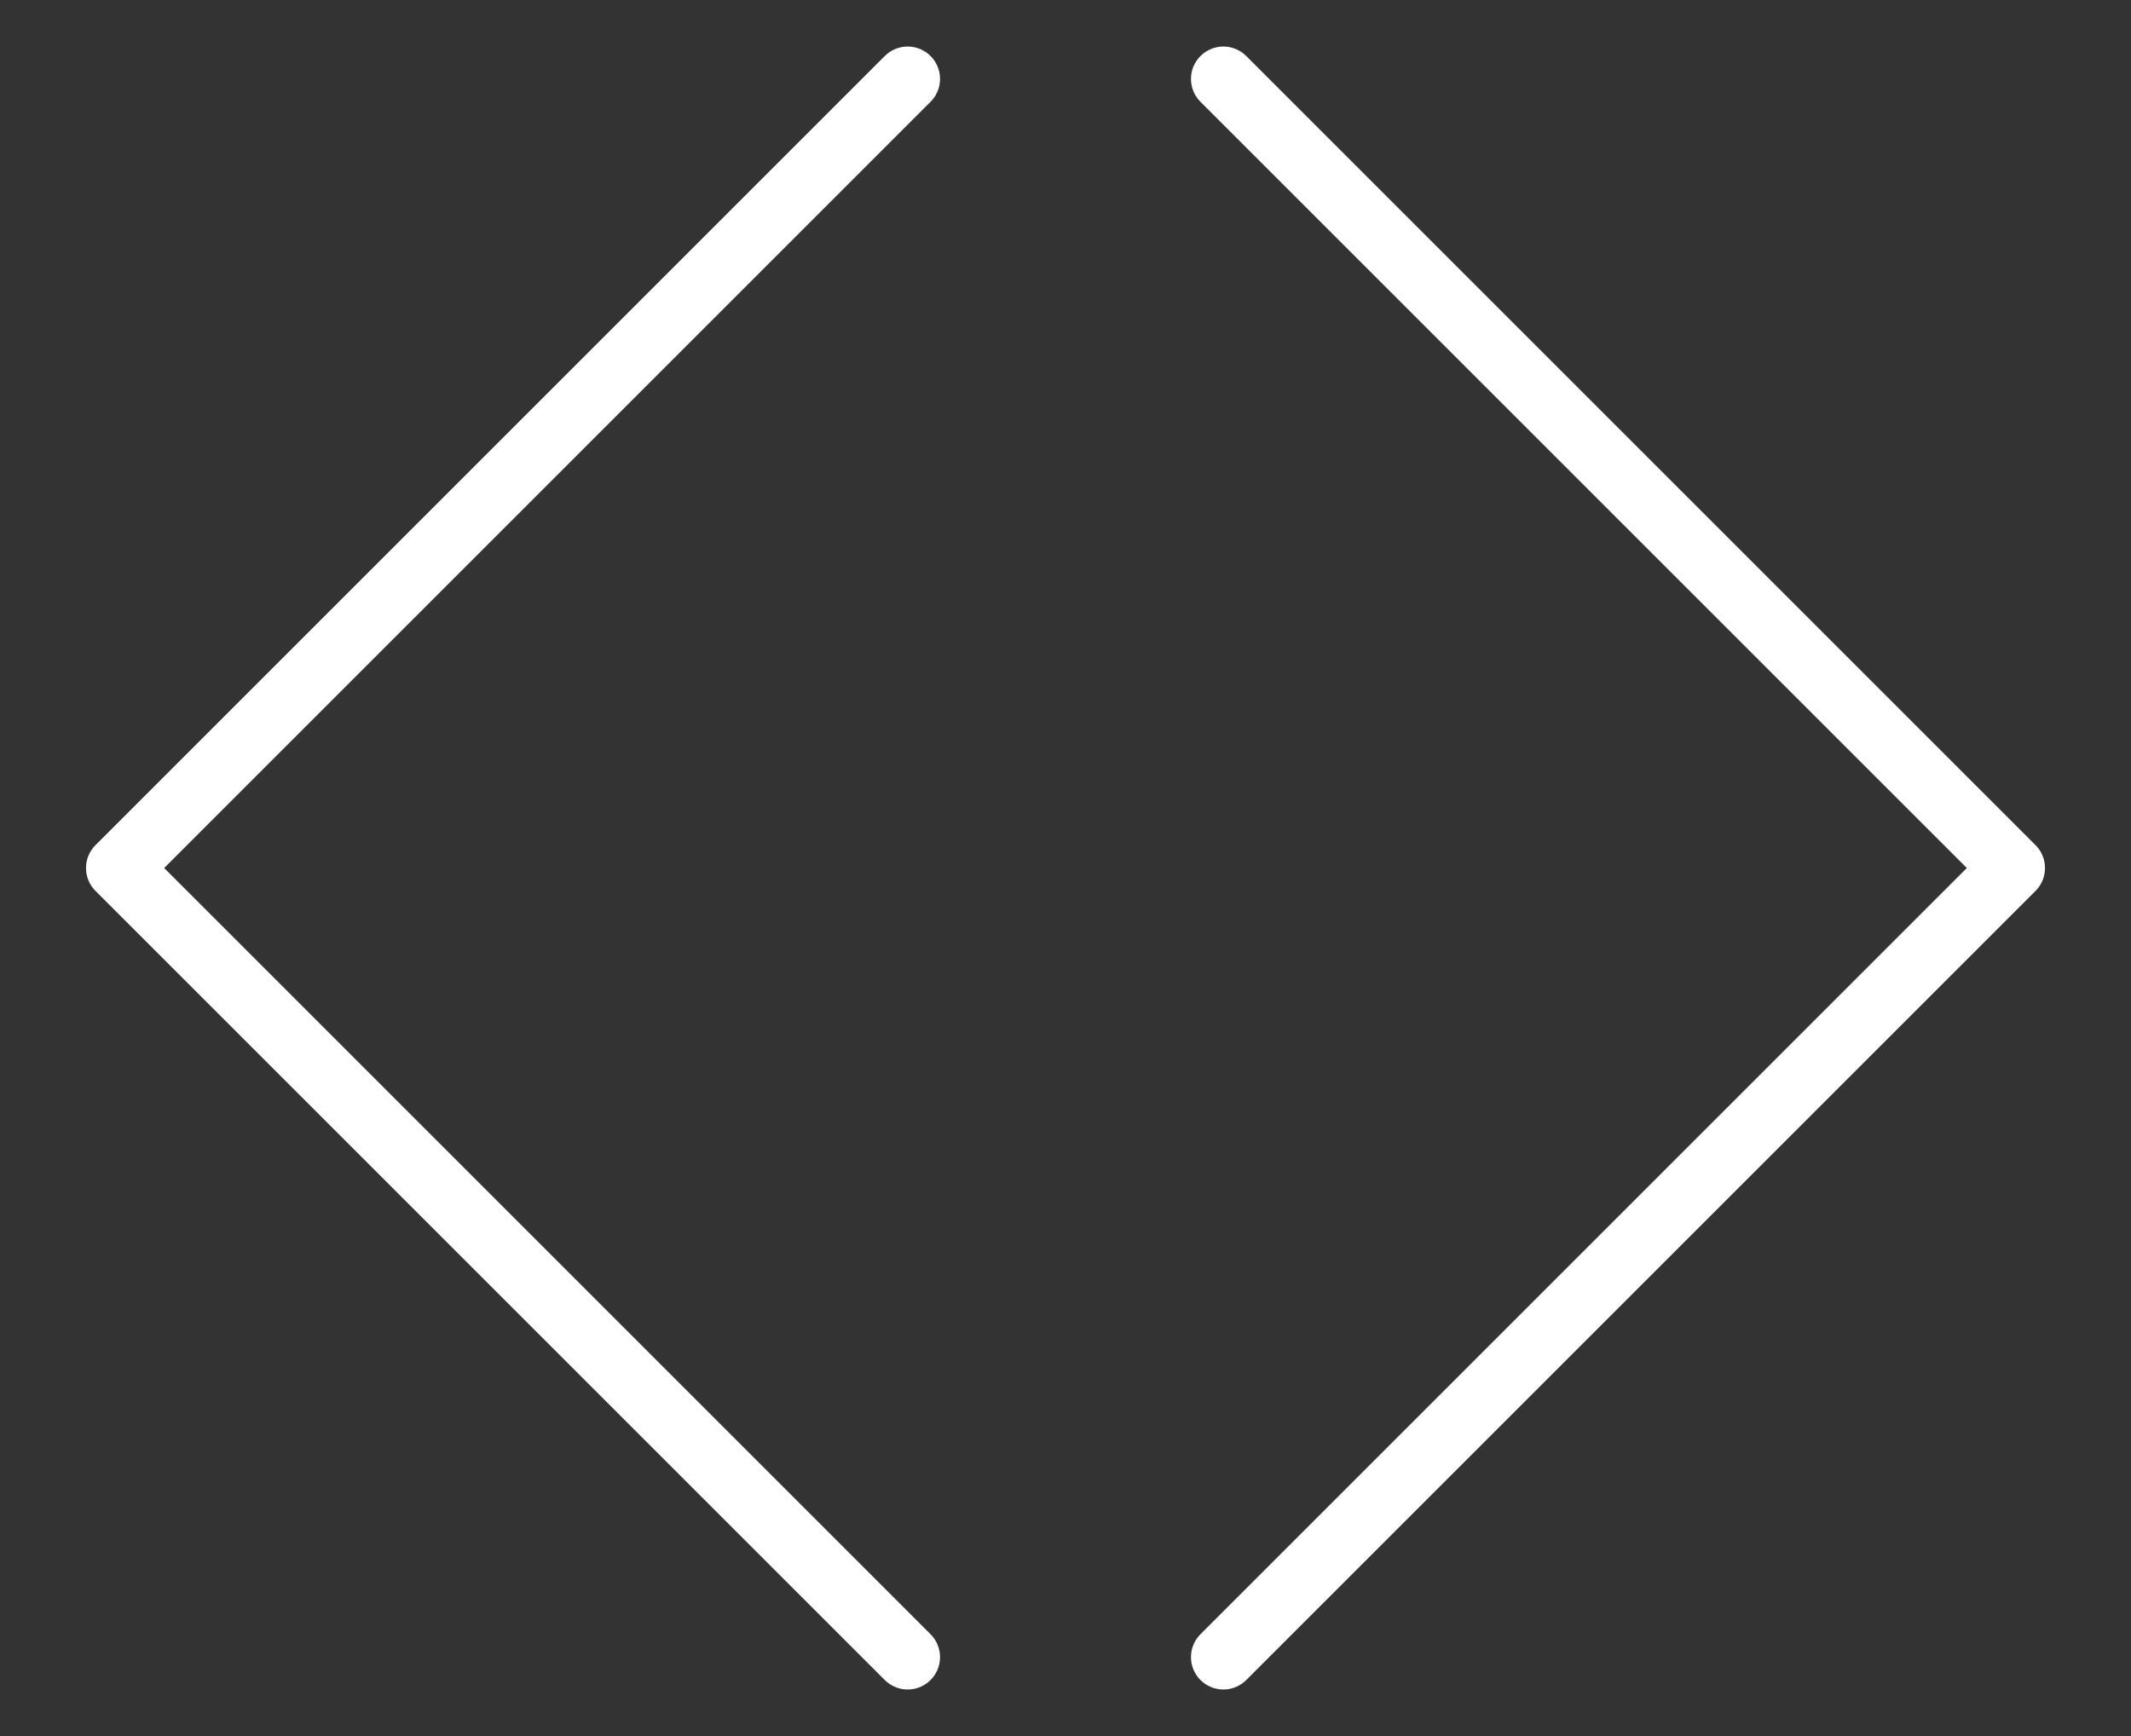 <?xml version="1.0" encoding="utf-8"?>
<!-- Generator: Adobe Illustrator 21.0.0, SVG Export Plug-In . SVG Version: 6.00 Build 0)  -->
<svg version="1.1" id="レイヤー_1" xmlns="http://www.w3.org/2000/svg" xmlns:xlink="http://www.w3.org/1999/xlink" x="0px"
	 y="0px" viewBox="0 0 54 44" style="enable-background:new 0 0 54 44;" xml:space="preserve">
<rect x="0" y="0" width="54" height="44" fill="#333333" stroke="none"/>
<style type="text/css">
	.st0{fill:none;stroke:#FFFFFF;stroke-width:1.641;stroke-linecap:round;stroke-linejoin:round;stroke-miterlimit:10;}
</style>
<polyline class="st0" points="23,42 3,22 23,2 "/>
<polyline class="st0" points="31,2 51,22 31,42 "/>
</svg>
